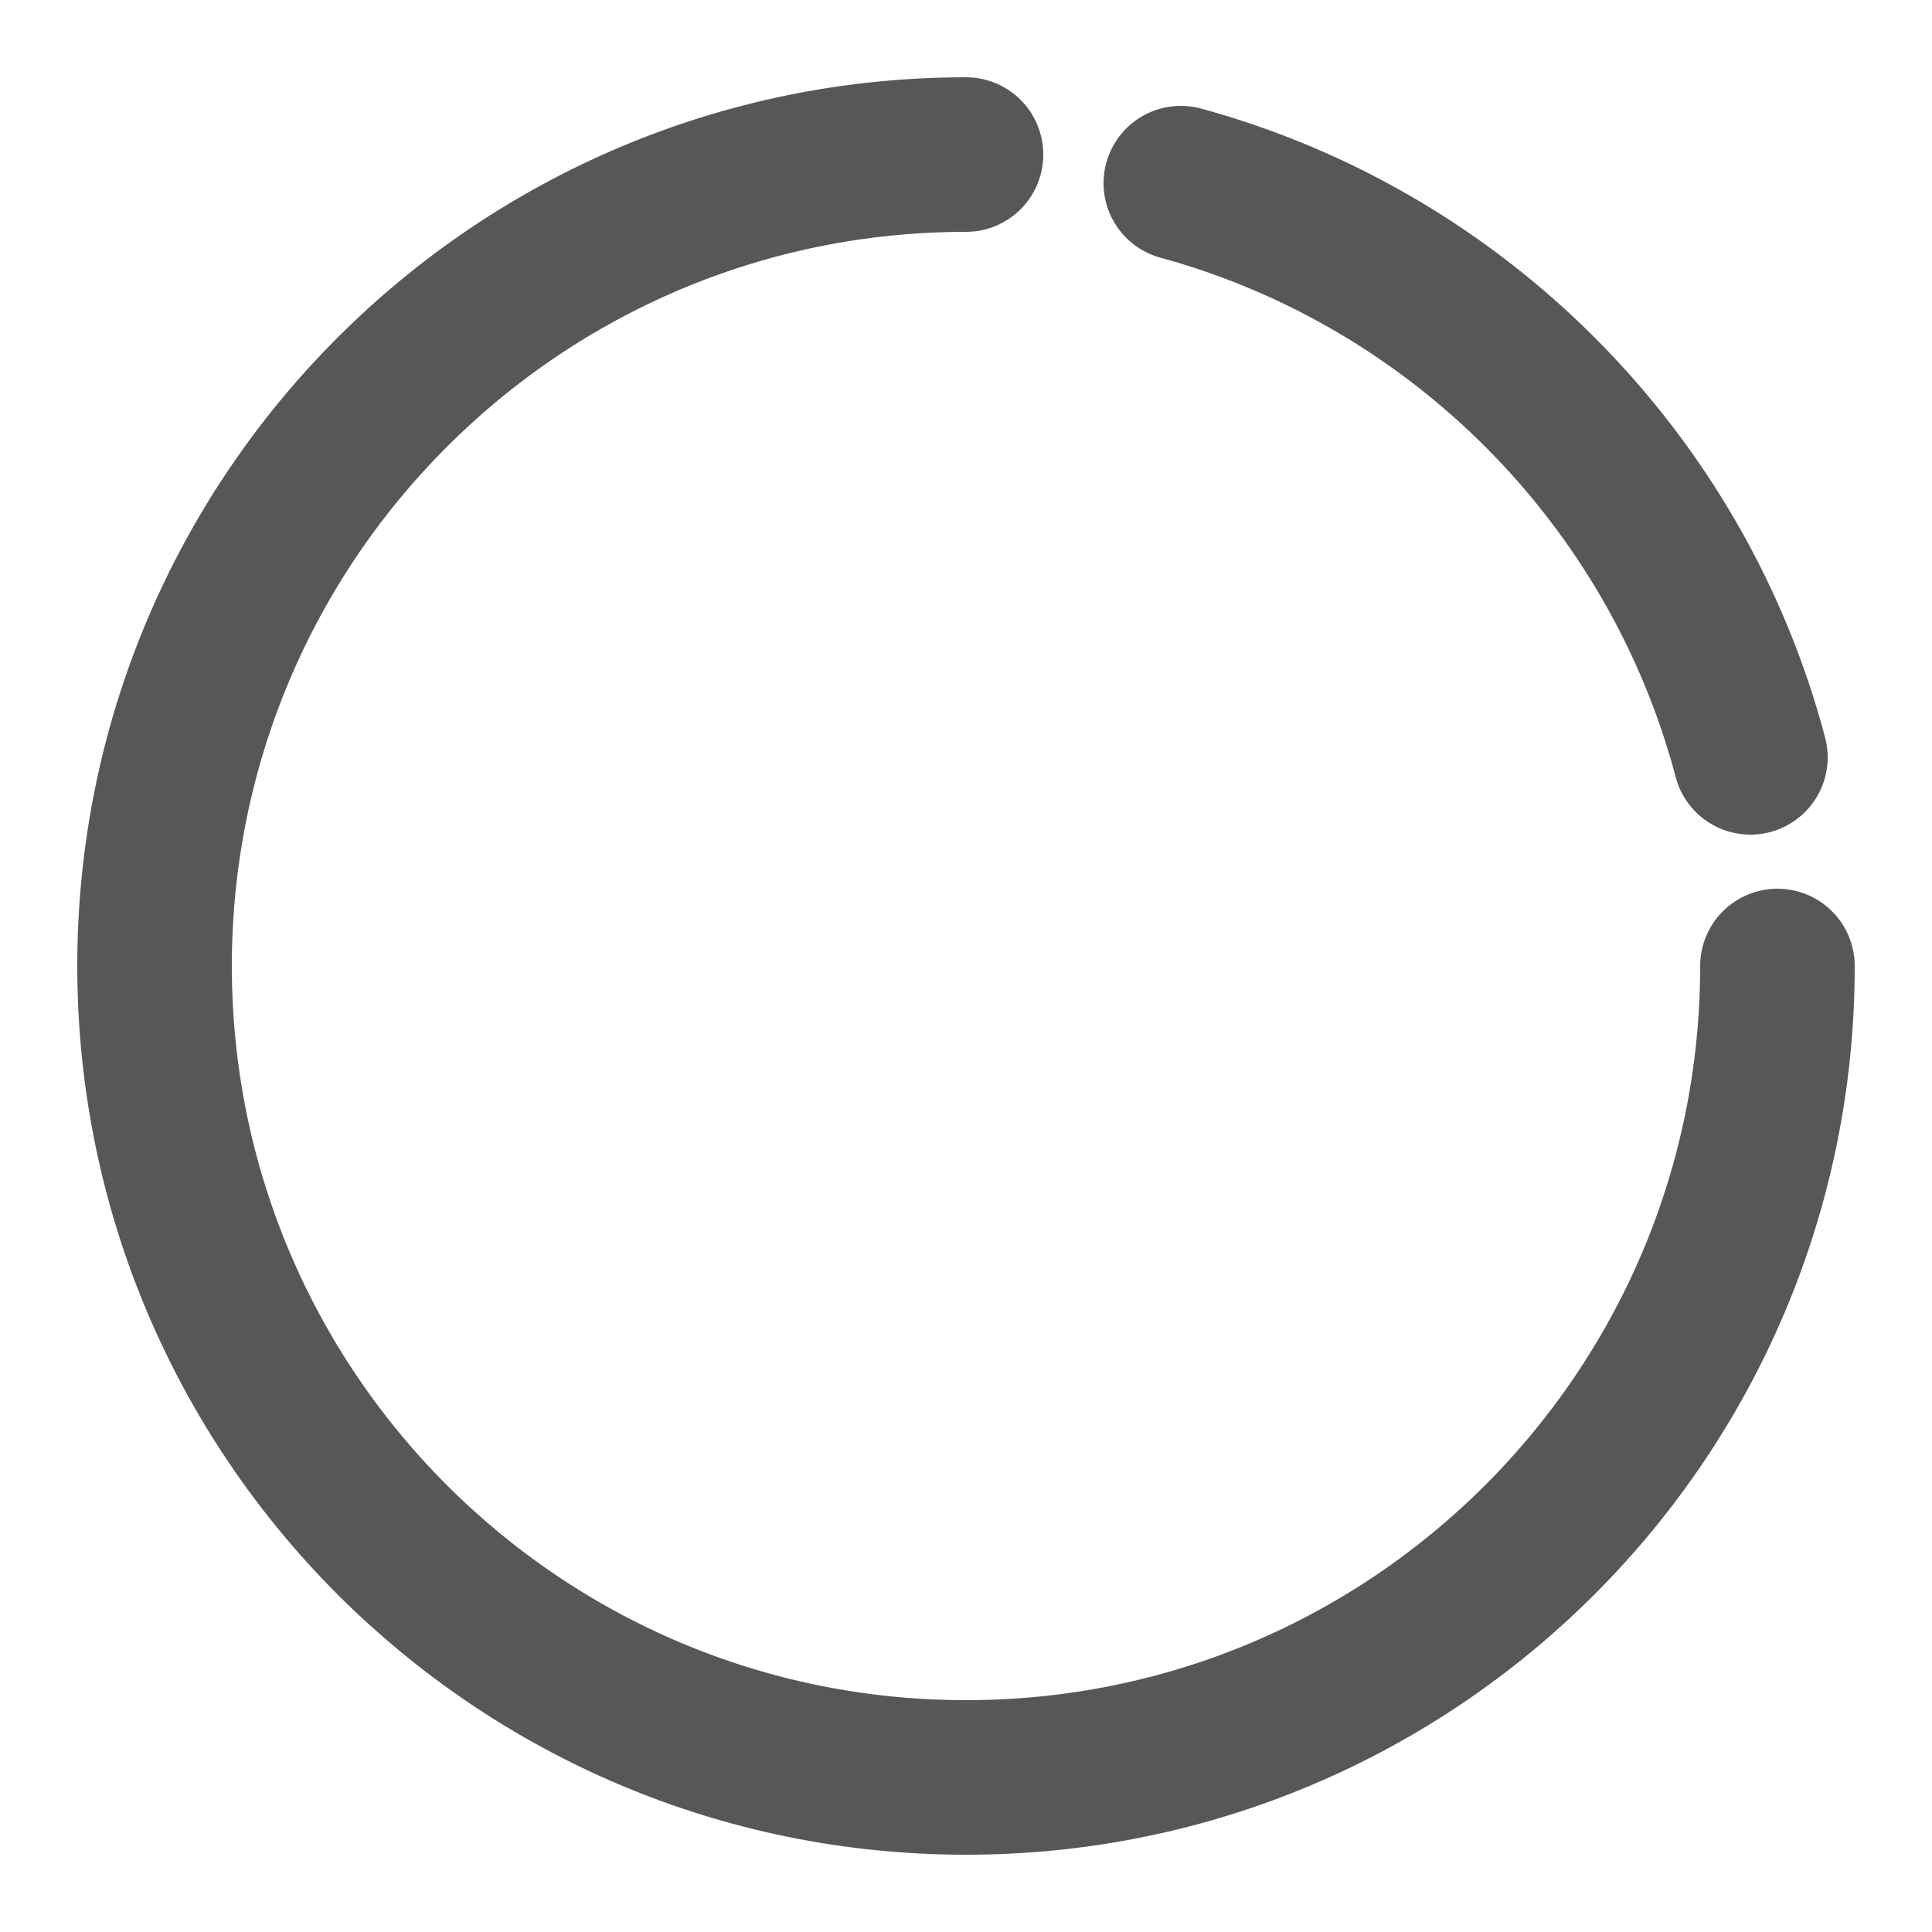 <?xml version="1.0" encoding="utf-8"?>
<!-- Generator: Adobe Illustrator 24.0.2, SVG Export Plug-In . SVG Version: 6.00 Build 0)  -->
<svg version="1.1" id="Layer_1" xmlns="http://www.w3.org/2000/svg" xmlns:xlink="http://www.w3.org/1999/xlink" x="0px" y="0px"
	 viewBox="0 0 25 25" style="enable-background:new 0 0 25 25;" xml:space="preserve">
<style type="text/css">
	.st0{fill:none;stroke:#575757;stroke-width:2;stroke-linecap:round;stroke-miterlimit:10;}
</style>
<path class="st0" d="M23,12.5C23,18.3,18.3,23,12.5,23S2,18.3,2,12.5S6.7,2,12.5,2"/>
<path class="st0" d="M23,12.5"/>
<path class="st0" d="M22.83,10.62"/>
<path class="st0" d="M15.28,2.37c3.59,0.98,6.42,3.83,7.37,7.43"/>
<path class="st0" d="M12.5,2"/>
</svg>
